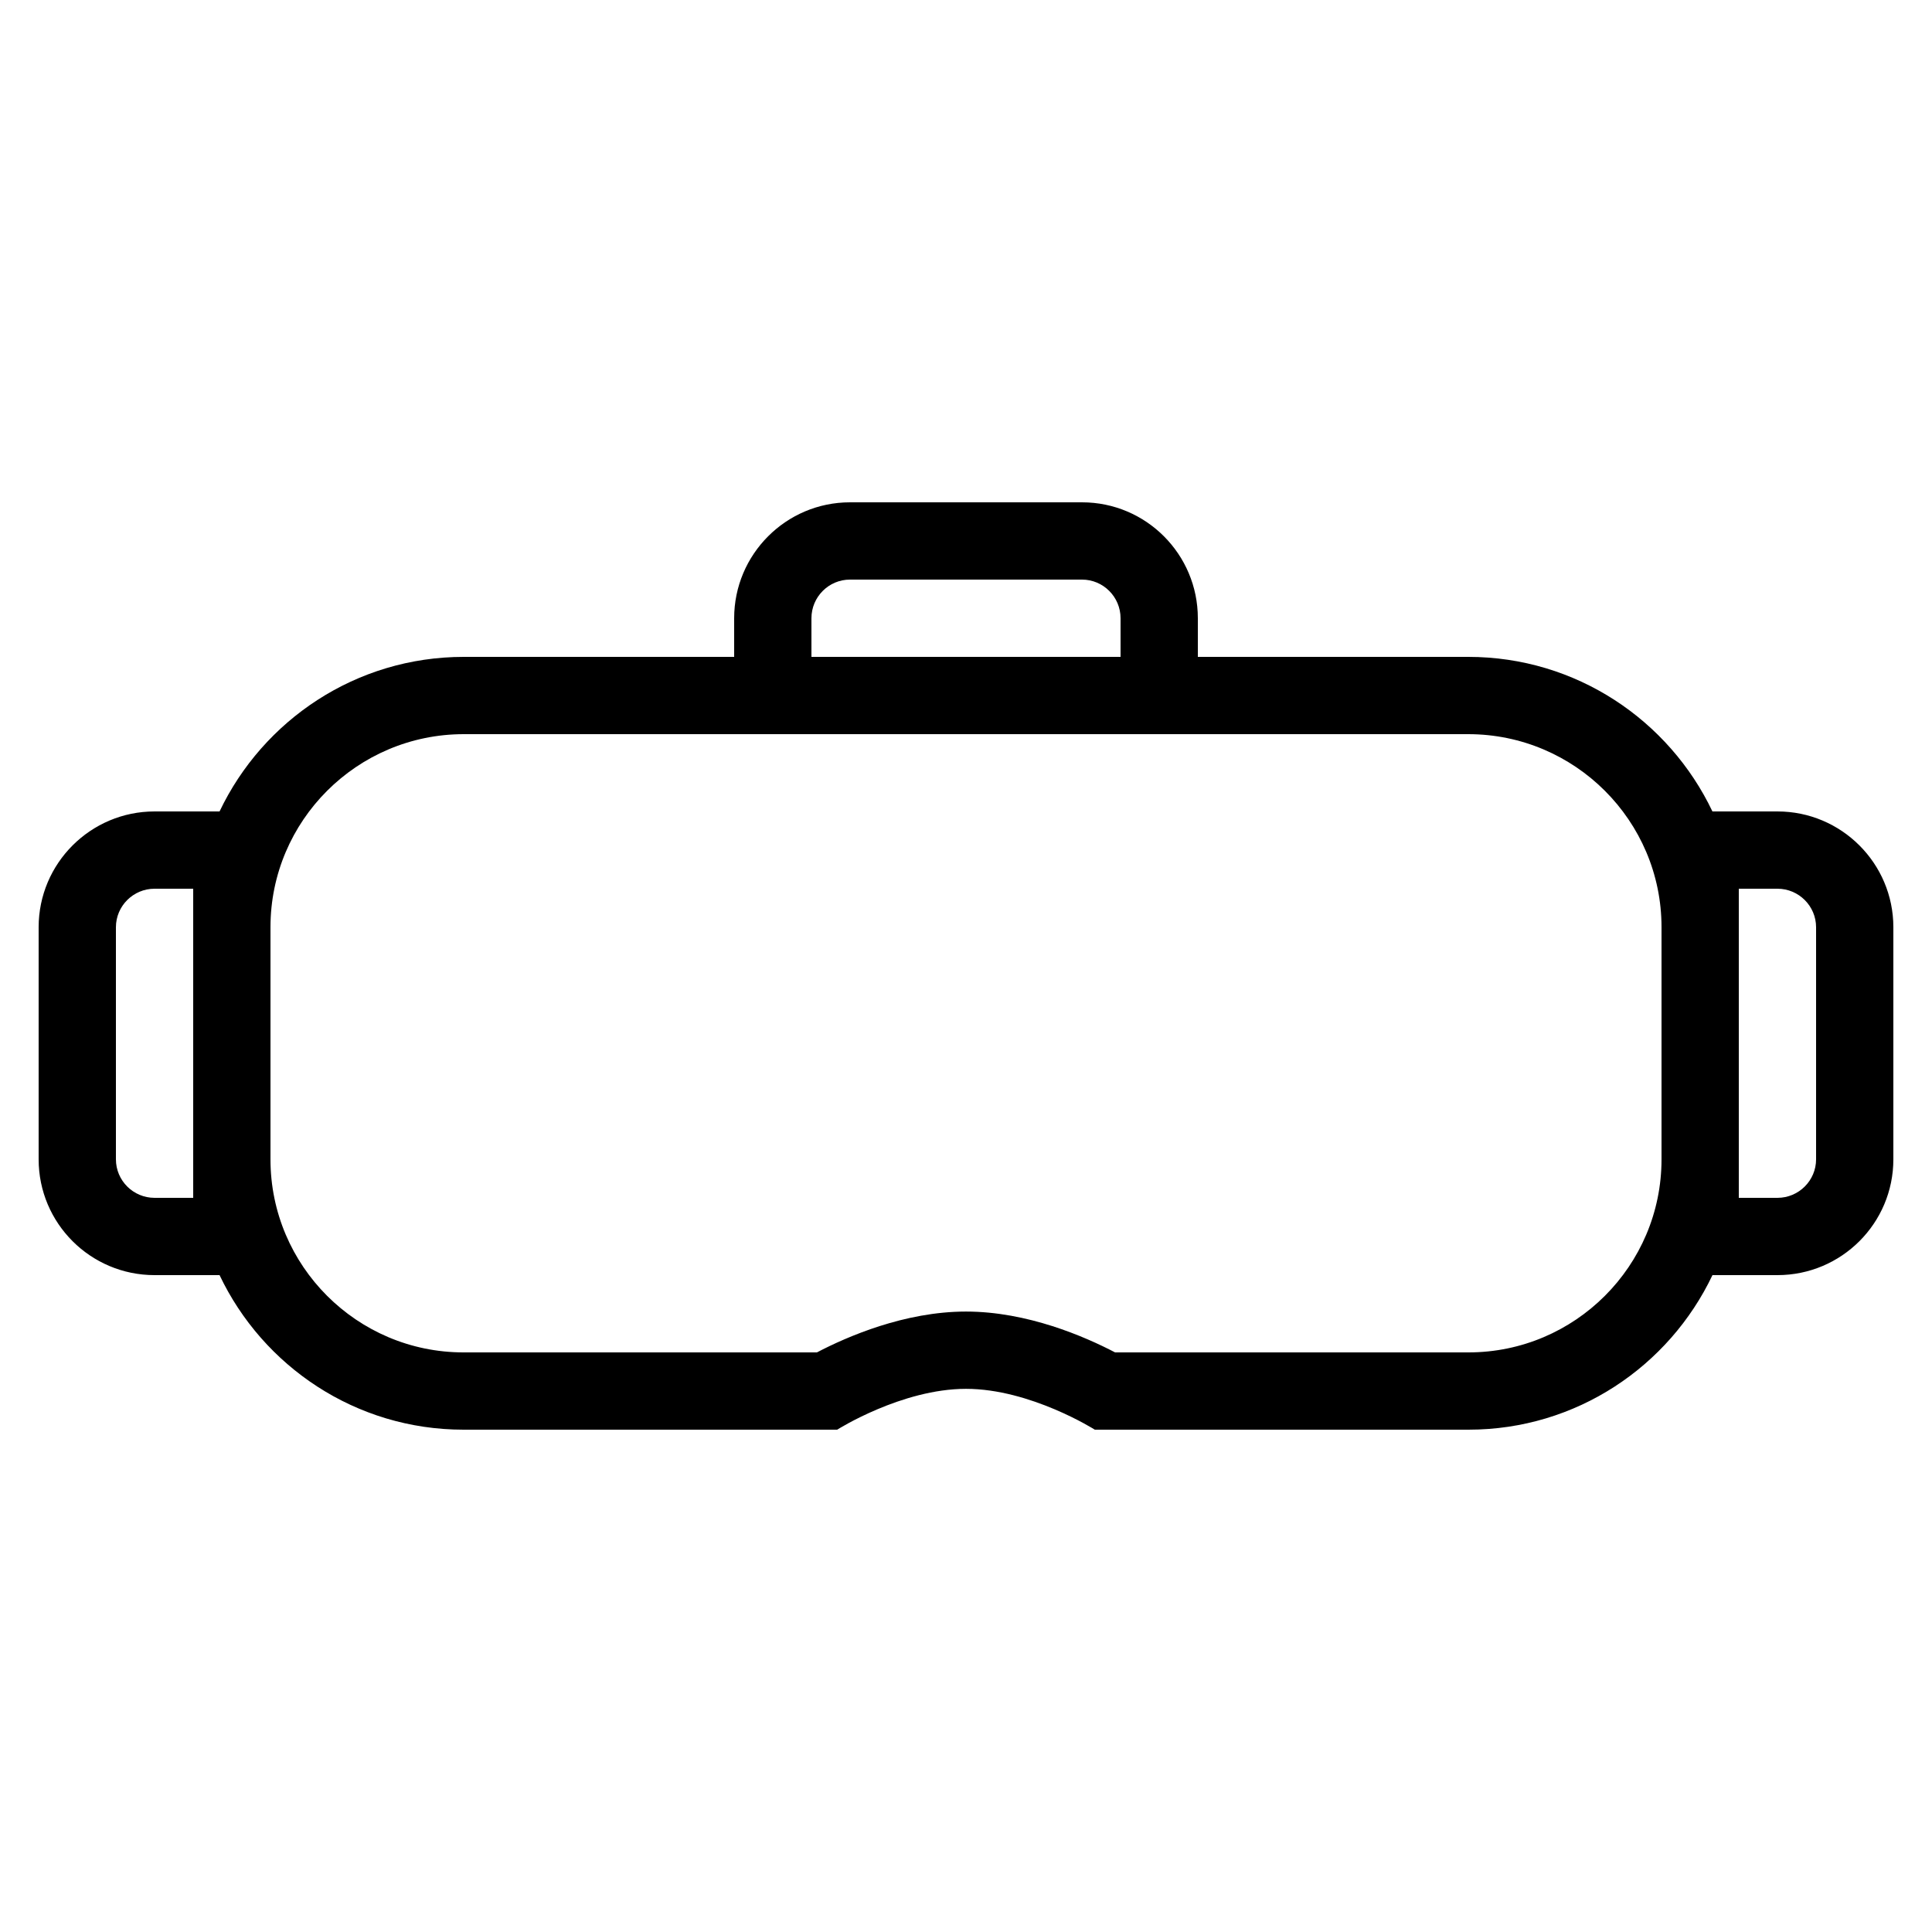 <svg xmlns="http://www.w3.org/2000/svg" xmlns:xlink="http://www.w3.org/1999/xlink" viewBox="0 0 100 100" version="1.1" x="0px" y="0px"><title>Artboard 1 Copy 180</title><desc>Created with Sketch.</desc><g stroke="none" stroke-width="1" fill="none" fill-rule="evenodd"><g fill="#000000"><path d="M94,60.006 C94,61.106 93.103,62 92,62 L90,62 L90,60.01 L90,47.99 L90,46 L92,46 C93.103,46 94,46.895 94,47.994 L94,60.006 Z M76.009,70 L57.716,70 C56.156,69.184 53.175,67.886 50,67.886 C46.824,67.886 43.845,69.184 42.284,70 L23.991,70 C18.482,70 14,65.519 14,60.01 L14,47.99 C14,42.482 18.487,38 24.003,38 L38,38 L62,38 L75.996,38 C81.512,38 86,42.482 86,47.99 L86,60.01 C86,65.519 81.518,70 76.009,70 L76.009,70 Z M10,62 L8,62 C6.897,62 6,61.106 6,60.006 L6,47.994 C6,46.895 6.897,46 8,46 L10,46 L10,47.99 L10,60.01 L10,62 Z M42,32 C42,30.897 42.895,30 43.994,30 L56.006,30 C57.105,30 58,30.897 58,32 L58,34 L42,34 L42,32 Z M92,42 L88.635,42 C86.386,37.277 81.58,34 75.996,34 L62,34 L62,32 C62,28.687 59.316,26 56.006,26 L43.994,26 C40.684,26 38,28.694 38,32 L38,34 L24.003,34 C18.424,34 13.614,37.275 11.364,42 L8,42 C4.693,42 2,44.684 2,47.994 L2,60.006 C2,63.317 4.687,66 8,66 L11.364,66 C13.61,70.723 18.413,74 23.991,74 L43.333,74 C43.333,74 46.667,71.886 50,71.886 C53.333,71.886 56.667,74 56.667,74 L76.009,74 C81.585,74 86.39,70.725 88.637,66 L92,66 C95.313,66 98,63.317 98,60.006 L98,47.994 C98,44.684 95.307,42 92,42 L92,42 Z"></path></g></g></svg>